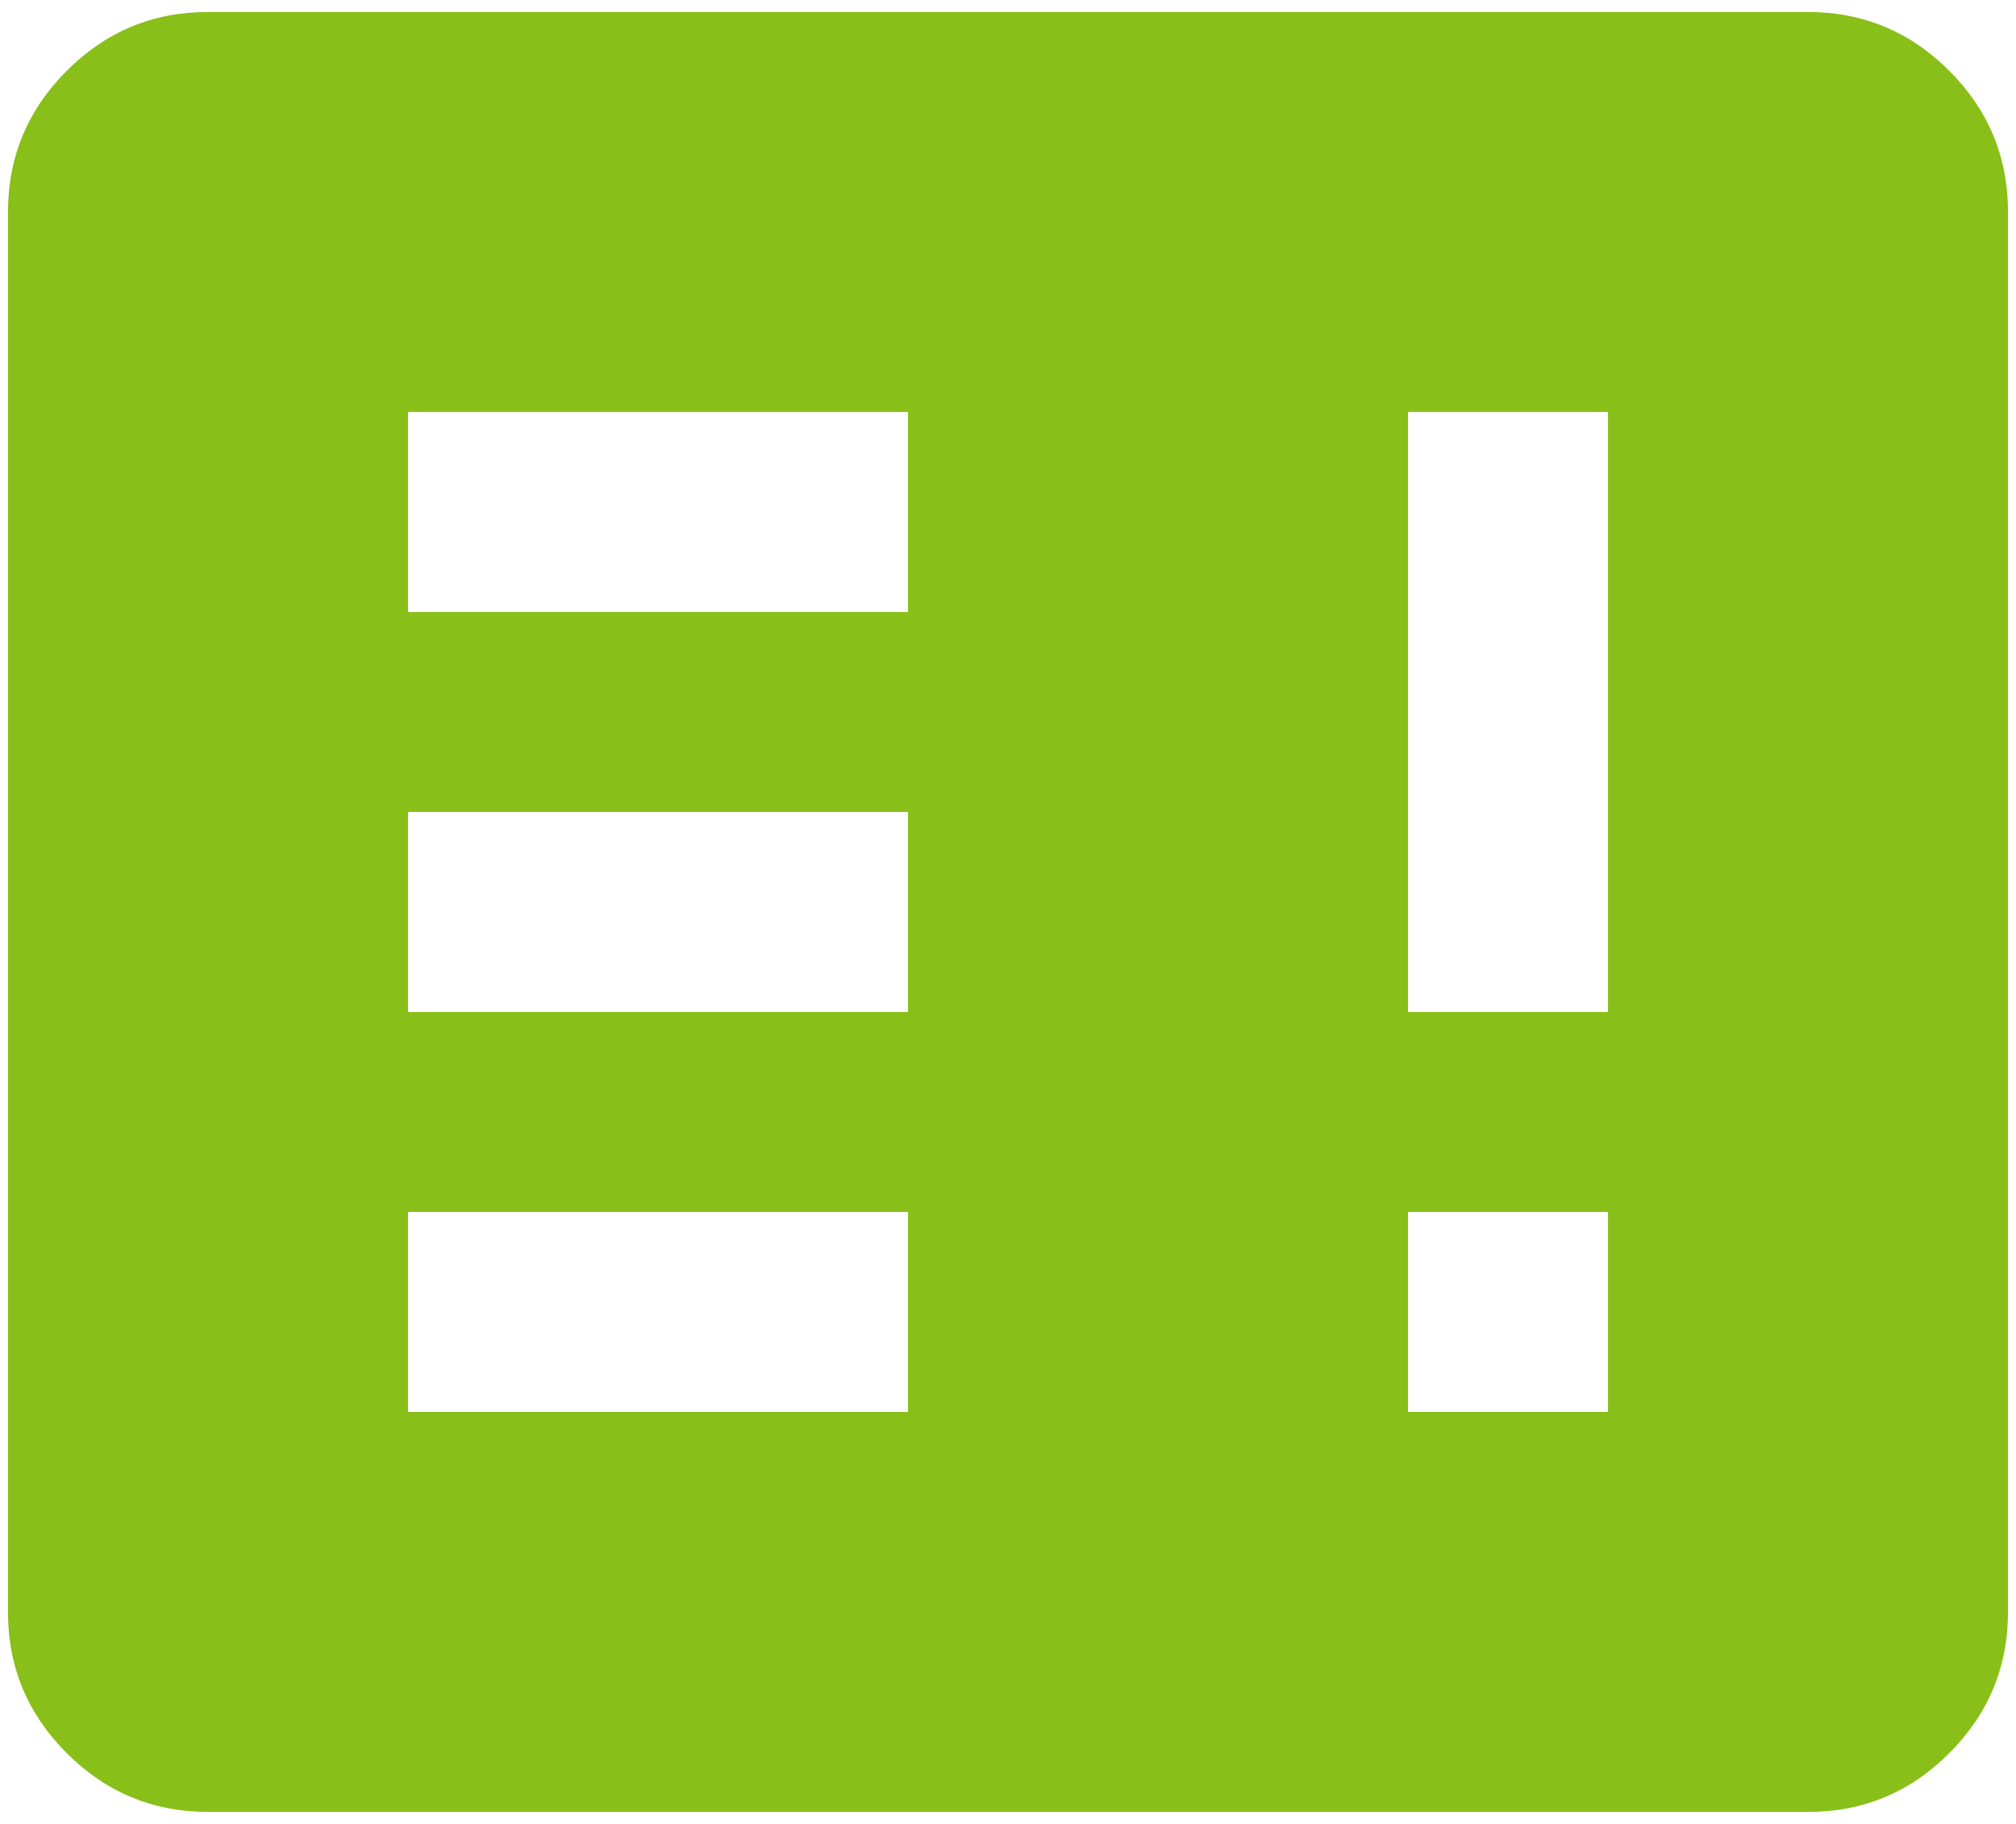 <svg width="84" height="76" fill="none" xmlns="http://www.w3.org/2000/svg"><path d="M17 58.833h20.833V50.5H17v8.333Zm41.667 0H67V50.5h-8.333v8.333ZM17 42.167h20.833v-8.334H17v8.334Zm41.667 0H67v-25h-8.333v25ZM17 25.5h20.833v-8.333H17V25.5Zm-8.333 50c-2.292 0-4.255-.817-5.888-2.45C1.146 71.417.33 69.456.333 67.167V8.833c0-2.291.817-4.254 2.45-5.887C4.417 1.313 6.378.497 8.667.5h66.666c2.292 0 4.254.817 5.888 2.45 1.633 1.633 2.448 3.594 2.446 5.883v58.334c0 2.291-.817 4.254-2.45 5.887-1.634 1.633-3.595 2.449-5.884 2.446H8.667Z" fill="#89BF19"/></svg>